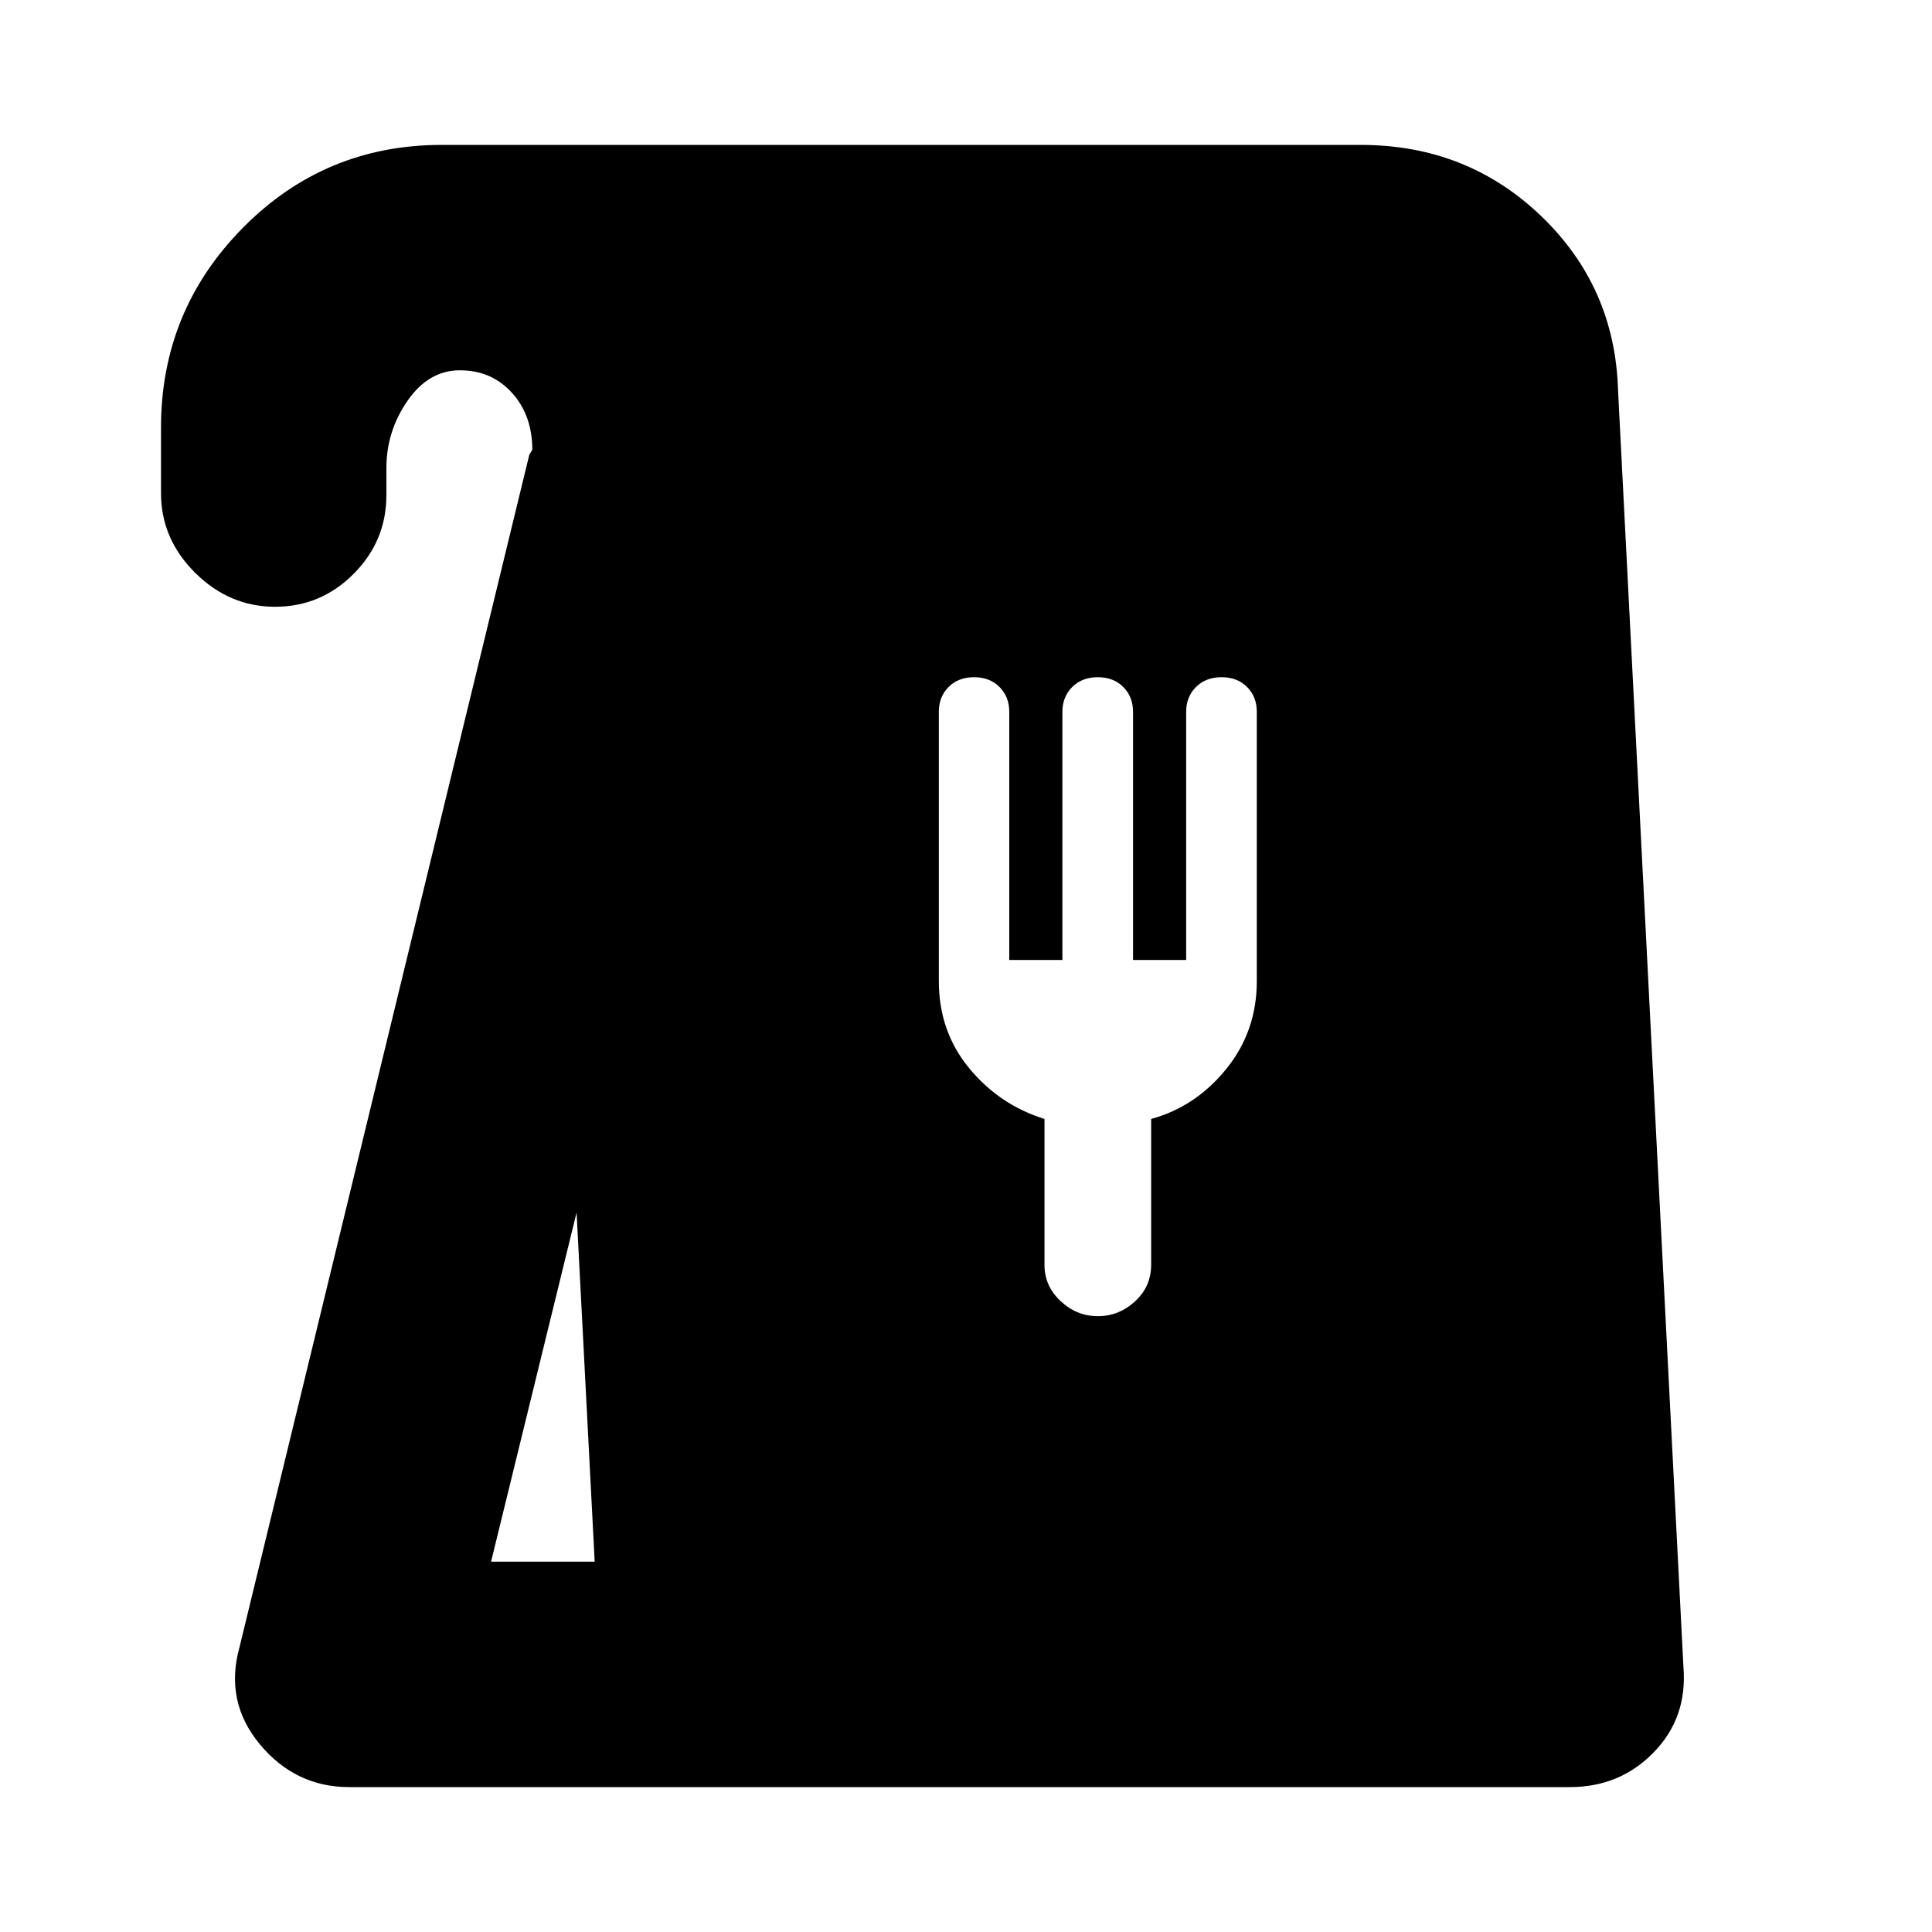 <svg xmlns="http://www.w3.org/2000/svg" height="20" viewBox="0 -960 960 960" width="20"><path d="M173.5-72q-26.64 0-44.32-21.2T119-141.5L263-734l1.5-2.5q-.01-17.2-10.15-28.35Q244.21-776 228.5-776q-15.5 0-26 15.14Q192-745.71 192-727.5v13.5q0 22.8-16.29 39.15-16.29 16.35-39 16.35T97-675.35Q80-692.2 80-715v-32.5q0-58.13 40.69-99.31Q161.38-888 219.5-888h456.62q52.74 0 89.56 35.25T804-766l32.5 634.5q2 24.99-14.78 42.24Q804.94-72 780.06-72H173.5ZM244-184h51.5l-9-173.5L244-184Zm301.5-122q10.5 0 18.5-7.37 8-7.36 8-18.13V-404q22-6 37.25-24.75t15.25-43.75v-133.81q0-7.48-4.85-12.34-4.85-4.85-12.65-4.85-7.84 0-12.72 4.86-4.88 4.86-4.88 12.39V-483H563v-123.25q0-7.53-4.85-12.39t-12.65-4.86q-7.84 0-12.72 4.86-4.88 4.86-4.88 12.39V-483h-26.4v-123.25q0-7.53-4.85-12.39T484-623.5q-7.8 0-12.65 4.85-4.85 4.86-4.85 12.34v133.81q0 25 15.08 43.28Q496.65-410.94 519-404v72.59q0 10.41 8 17.91t18.5 7.5Z"/></svg>